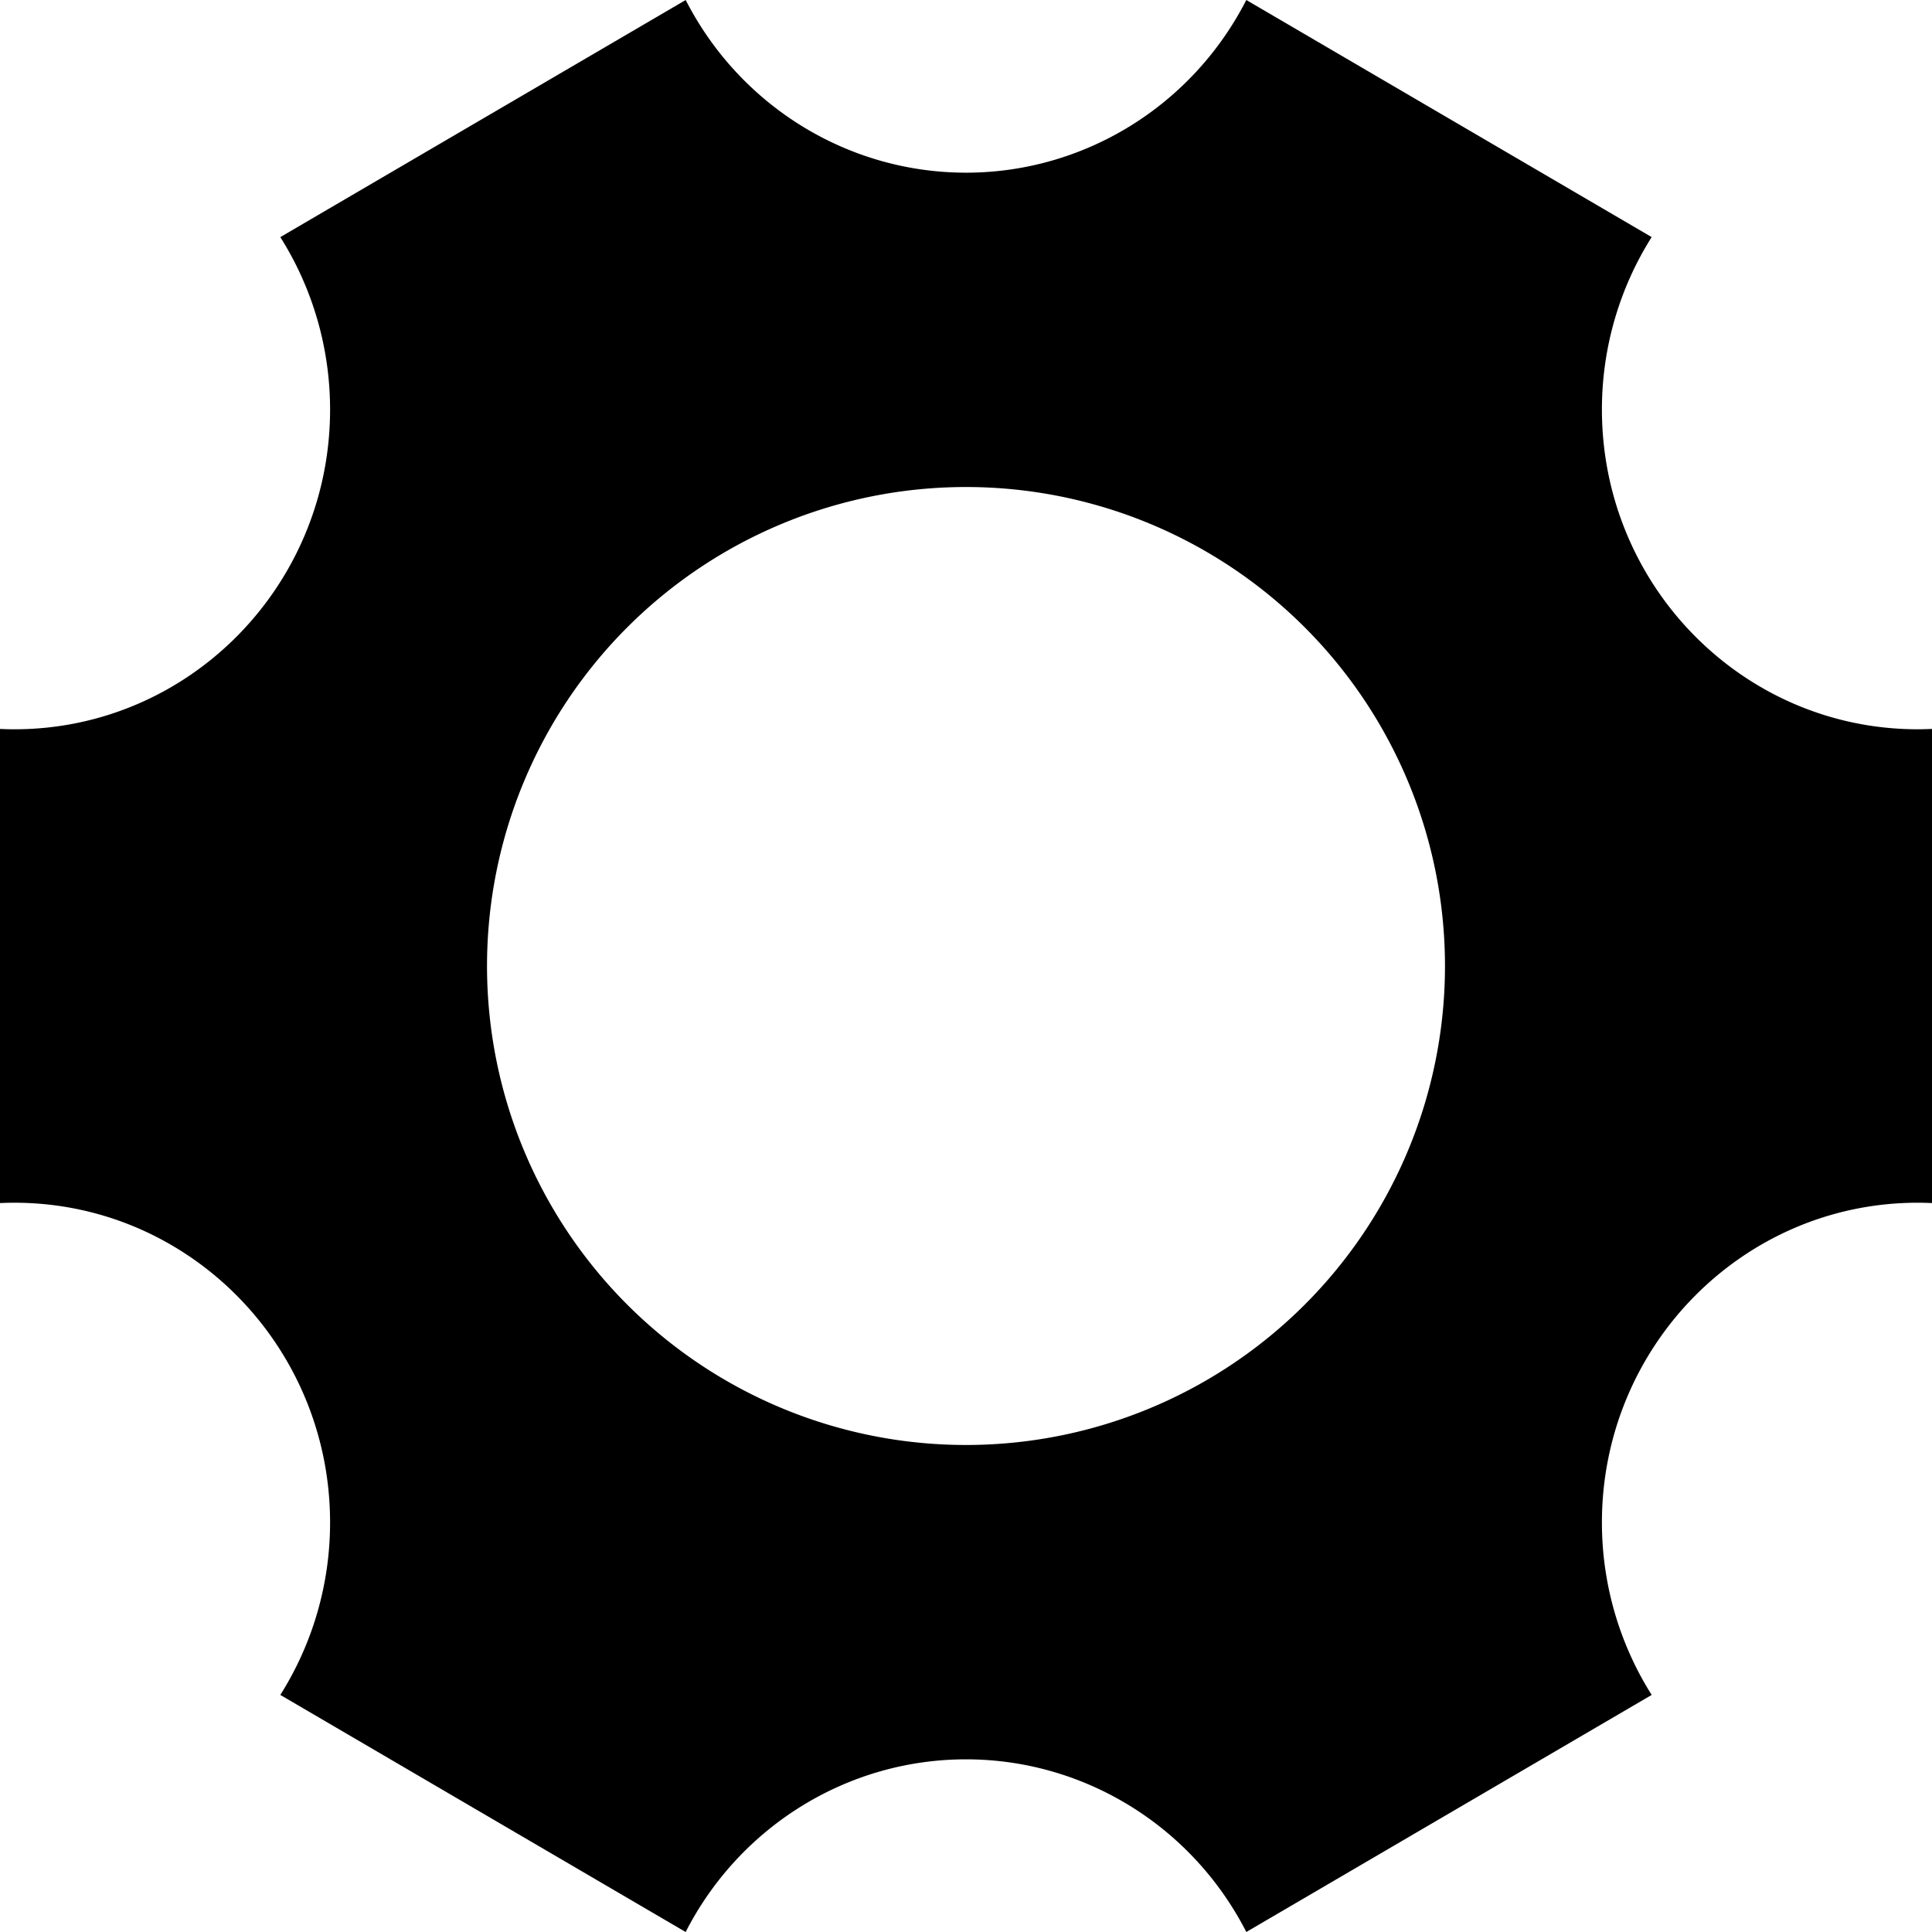 <?xml version="1.0" encoding="UTF-8" standalone="no"?>
<svg
   width="100mm"
   height="100mm"
   viewBox="0 0 100 100"
   version="1.1"
   id="svg8"
   inkscape:version="1.2 (dc2aedaf03, 2022-05-15)"
   sodipodi:docname="generator_2.svg"
   xmlns:inkscape="http://www.inkscape.org/namespaces/inkscape"
   xmlns:sodipodi="http://sodipodi.sourceforge.net/DTD/sodipodi-0.dtd"
   xmlns="http://www.w3.org/2000/svg"
   xmlns:svg="http://www.w3.org/2000/svg"
   xmlns:rdf="http://www.w3.org/1999/02/22-rdf-syntax-ns#"
   xmlns:cc="http://creativecommons.org/ns#"
   xmlns:dc="http://purl.org/dc/elements/1.1/">
  <defs
     id="defs2">
    <inkscape:path-effect
       effect="bspline"
       id="path-effect873"
       is_visible="true"
       lpeversion="1"
       weight="33.333"
       steps="2"
       helper_size="0"
       apply_no_weight="true"
       apply_with_weight="true"
       only_selected="false" />
    <inkscape:path-effect
       effect="bspline"
       id="path-effect869"
       is_visible="true"
       lpeversion="1"
       weight="33.333"
       steps="2"
       helper_size="0"
       apply_no_weight="true"
       apply_with_weight="true"
       only_selected="false" />
    <inkscape:path-effect
       effect="bspline"
       id="path-effect865"
       is_visible="true"
       lpeversion="1"
       weight="33.333"
       steps="2"
       helper_size="0"
       apply_no_weight="true"
       apply_with_weight="true"
       only_selected="false" />
    <inkscape:path-effect
       effect="bspline"
       id="path-effect861"
       is_visible="true"
       lpeversion="1"
       weight="33.333"
       steps="2"
       helper_size="0"
       apply_no_weight="true"
       apply_with_weight="true"
       only_selected="false" />
    <inkscape:path-effect
       effect="bspline"
       id="path-effect857"
       is_visible="true"
       lpeversion="1"
       weight="33.333"
       steps="2"
       helper_size="0"
       apply_no_weight="true"
       apply_with_weight="true"
       only_selected="false" />
    <inkscape:path-effect
       effect="bspline"
       id="path-effect853"
       is_visible="true"
       lpeversion="1"
       weight="33.333"
       steps="2"
       helper_size="0"
       apply_no_weight="true"
       apply_with_weight="true"
       only_selected="false" />
  </defs>
  <sodipodi:namedview
     id="base"
     pagecolor="#ffffff"
     bordercolor="#666666"
     borderopacity="1.0"
     inkscape:pageopacity="0.0"
     inkscape:pageshadow="2"
     inkscape:zoom="0.98994949"
     inkscape:cx="196.97975"
     inkscape:cy="77.27667"
     inkscape:document-units="mm"
     inkscape:current-layer="layer1"
     inkscape:document-rotation="0"
     showgrid="false"
     inkscape:window-width="1920"
     inkscape:window-height="991"
     inkscape:window-x="-9"
     inkscape:window-y="-9"
     inkscape:window-maximized="1"
     inkscape:snap-object-midpoints="true"
     inkscape:showpageshadow="2"
     inkscape:pagecheckerboard="0"
     inkscape:deskcolor="#d1d1d1" />
  <g
     inkscape:label="Calque 1"
     inkscape:groupmode="layer"
     id="layer1">
    <path
       id="path906-8"
       style="fill:#000000;fill-opacity:1;stroke:none;stroke-width:8.211;stroke-linecap:round;stroke-linejoin:round;stroke-miterlimit:4;stroke-dasharray:none;paint-order:markers stroke fill"
       inkscape:transform-center-x="8.8294558e-06"
       inkscape:transform-center-y="-4.5909531e-05"
       d="M 35.491 0 L 35.491 0.001 C 35.491 0.001 28.497 4.092 25 6.137 C 21.503 8.182 14.509 12.273 14.509 12.273 C 16.19 14.936 17.084 18.031 17.085 21.193 C 17.085 30.336 9.767 37.748 0.742 37.748 C 0.494 37.747 0.247 37.741 0 37.729 L 0 62.271 C 0.247 62.26 0.494 62.253 0.742 62.253 C 9.767 62.253 17.085 69.665 17.085 78.809 C 17.085 81.97 16.191 85.066 14.509 87.729 L 35.489 100 C 38.299 94.51 43.895 91.063 50 91.063 C 56.104 91.063 61.7 94.51 64.509 100 L 85.491 87.729 C 83.81 85.066 82.915 81.97 82.915 78.809 C 82.915 69.665 90.233 62.253 99.259 62.253 C 99.506 62.253 99.753 62.259 100 62.271 L 100 37.728 C 99.753 37.74 99.506 37.747 99.259 37.747 C 90.233 37.747 82.915 30.335 82.915 21.191 C 82.915 18.03 83.809 14.935 85.49 12.272 L 64.509 0 C 61.7 5.491 56.105 8.938 50 8.938 C 43.895 8.937 38.3 5.491 35.491 0 z M 50 25.208 A 24.792 24.792 0 0 1 74.792 50 A 24.792 24.792 0 0 1 50 74.792 A 24.792 24.792 0 0 1 25.208 50 A 24.792 24.792 0 0 1 50 25.208 z " />
  </g>
</svg>
